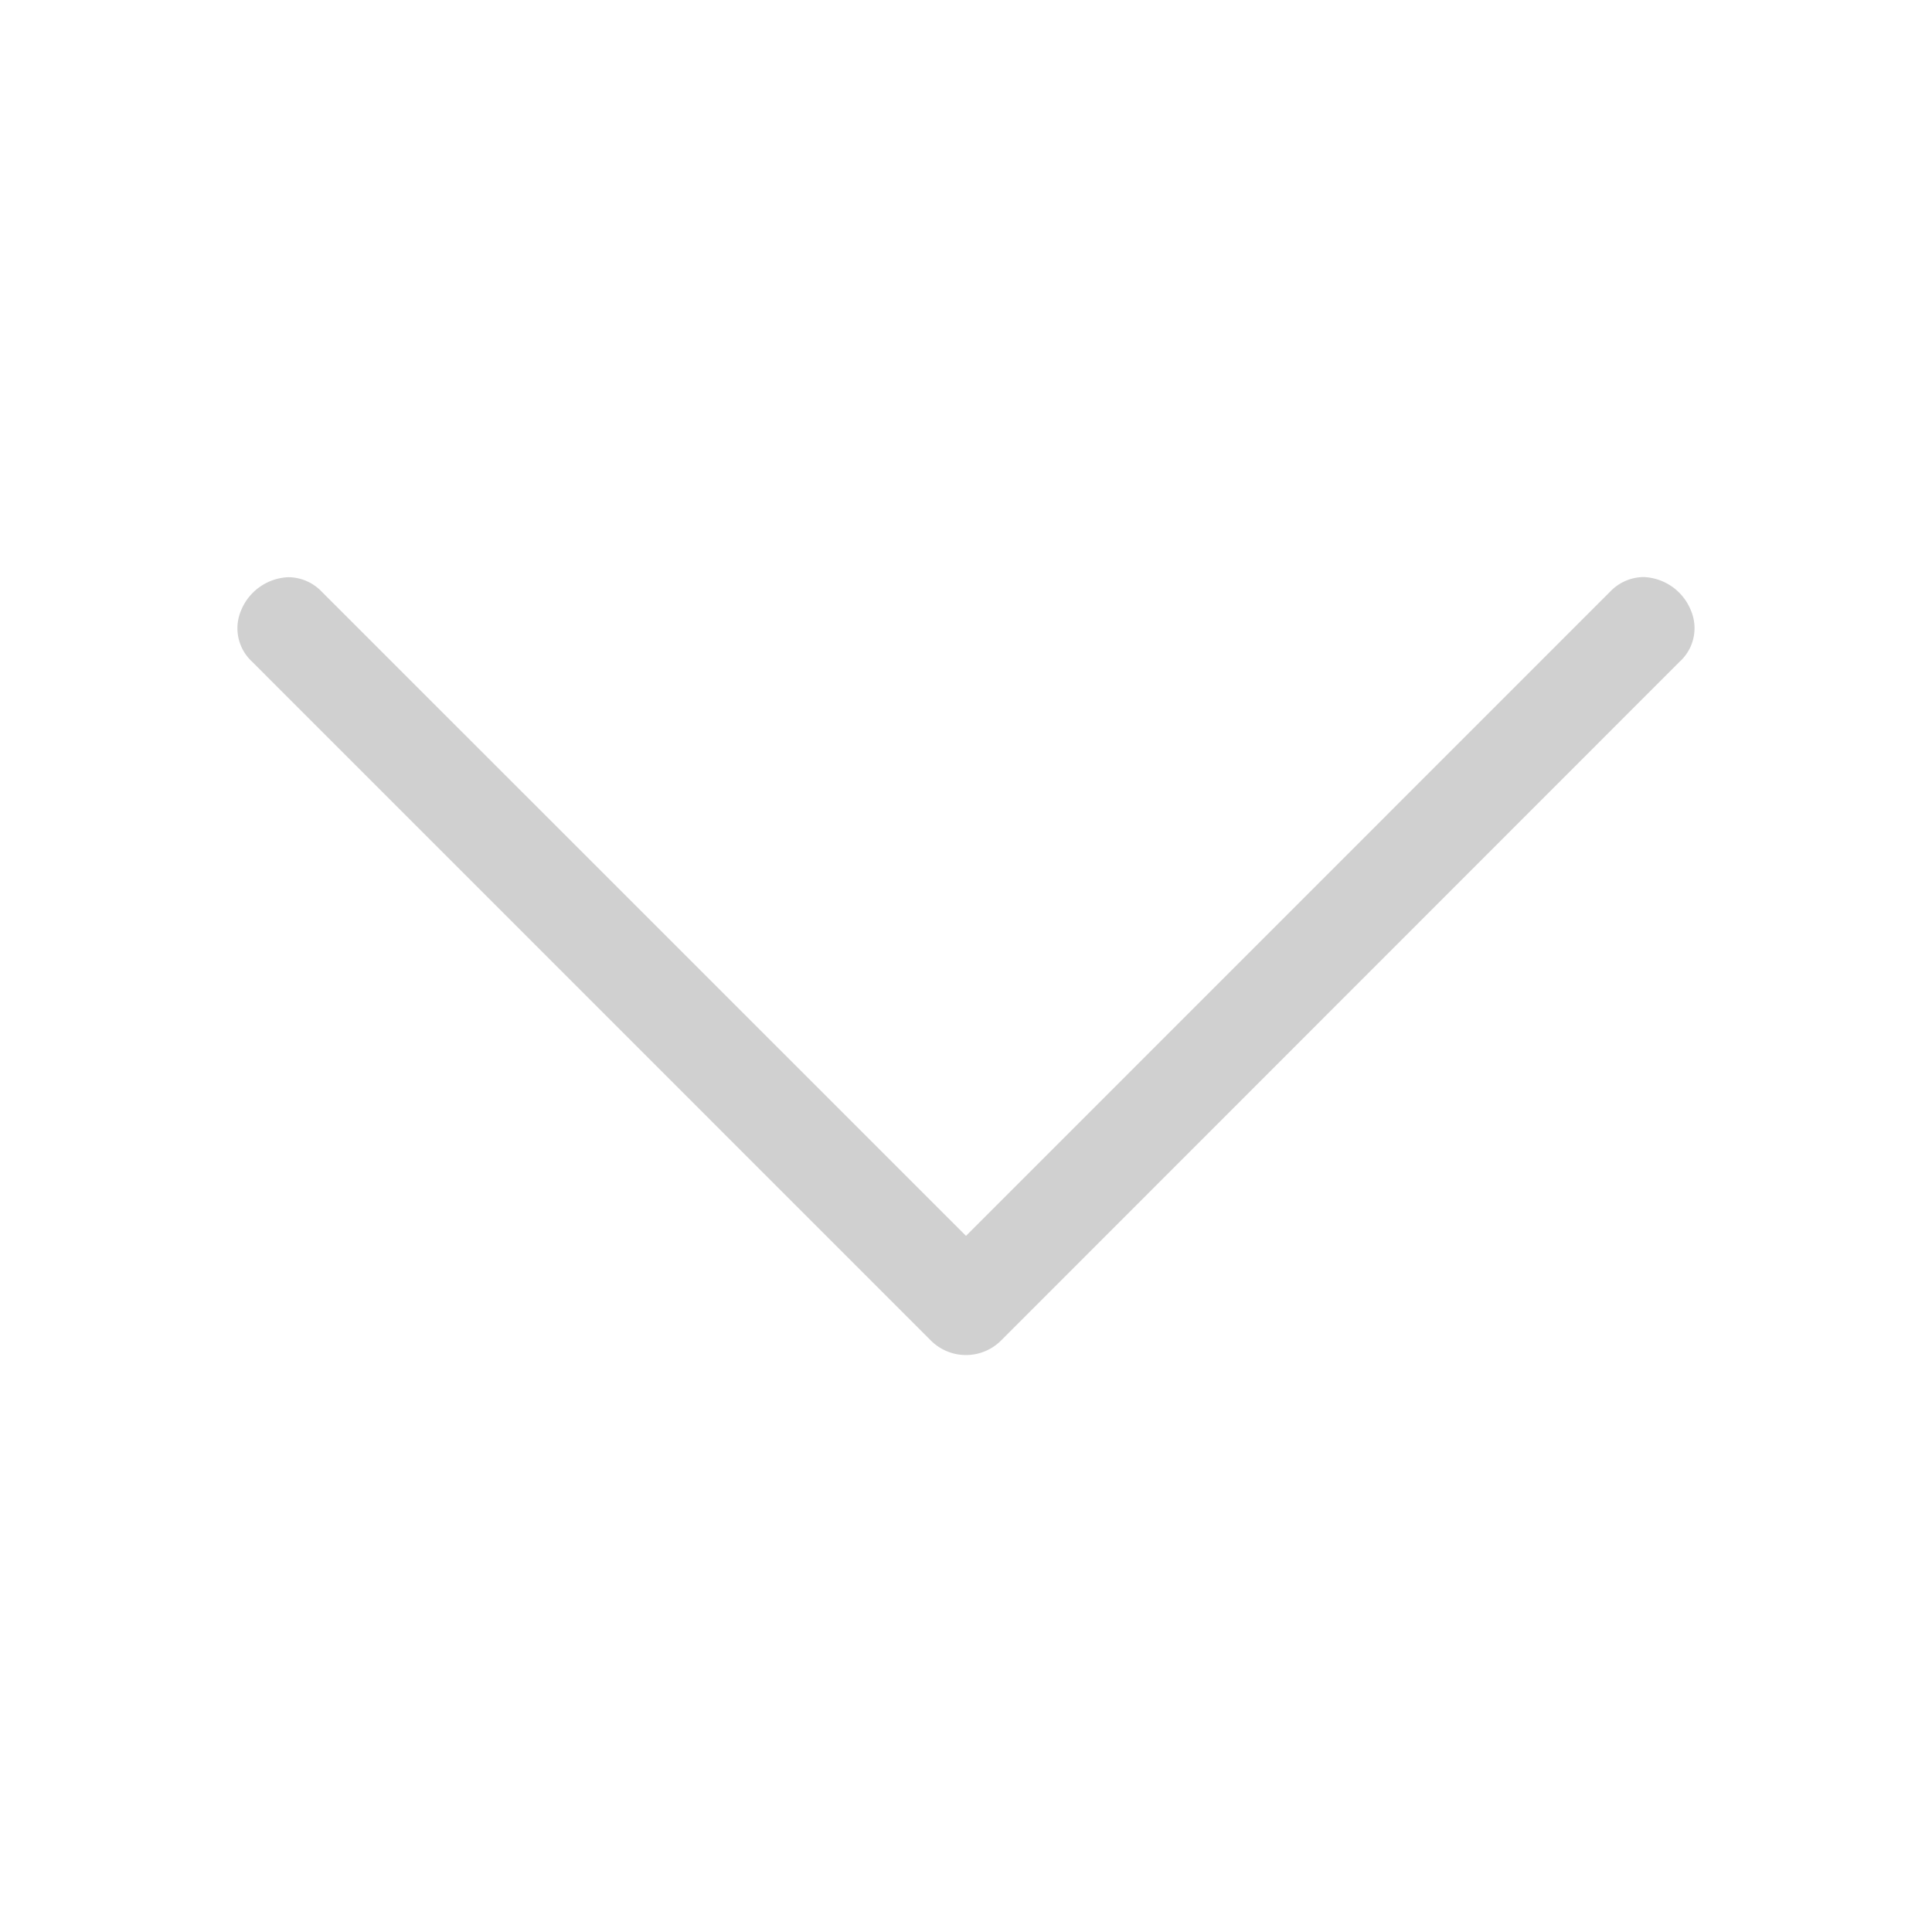 <svg xmlns="http://www.w3.org/2000/svg" width="24px" height="24px" viewBox="0 0 25 25"><path fill="#D0D0D0" d="M21.879 7.896a.688.688 0 0 0-.611-.429.607.607 0 0 0-.432.188L12.5 15.992 4.164 7.657a.603.603 0 0 0-.431-.188.69.69 0 0 0-.613.429.587.587 0 0 0 .141.663l8.787 8.788a.643.643 0 0 0 .903 0l8.785-8.788a.585.585 0 0 0 .143-.665z"/></svg>
